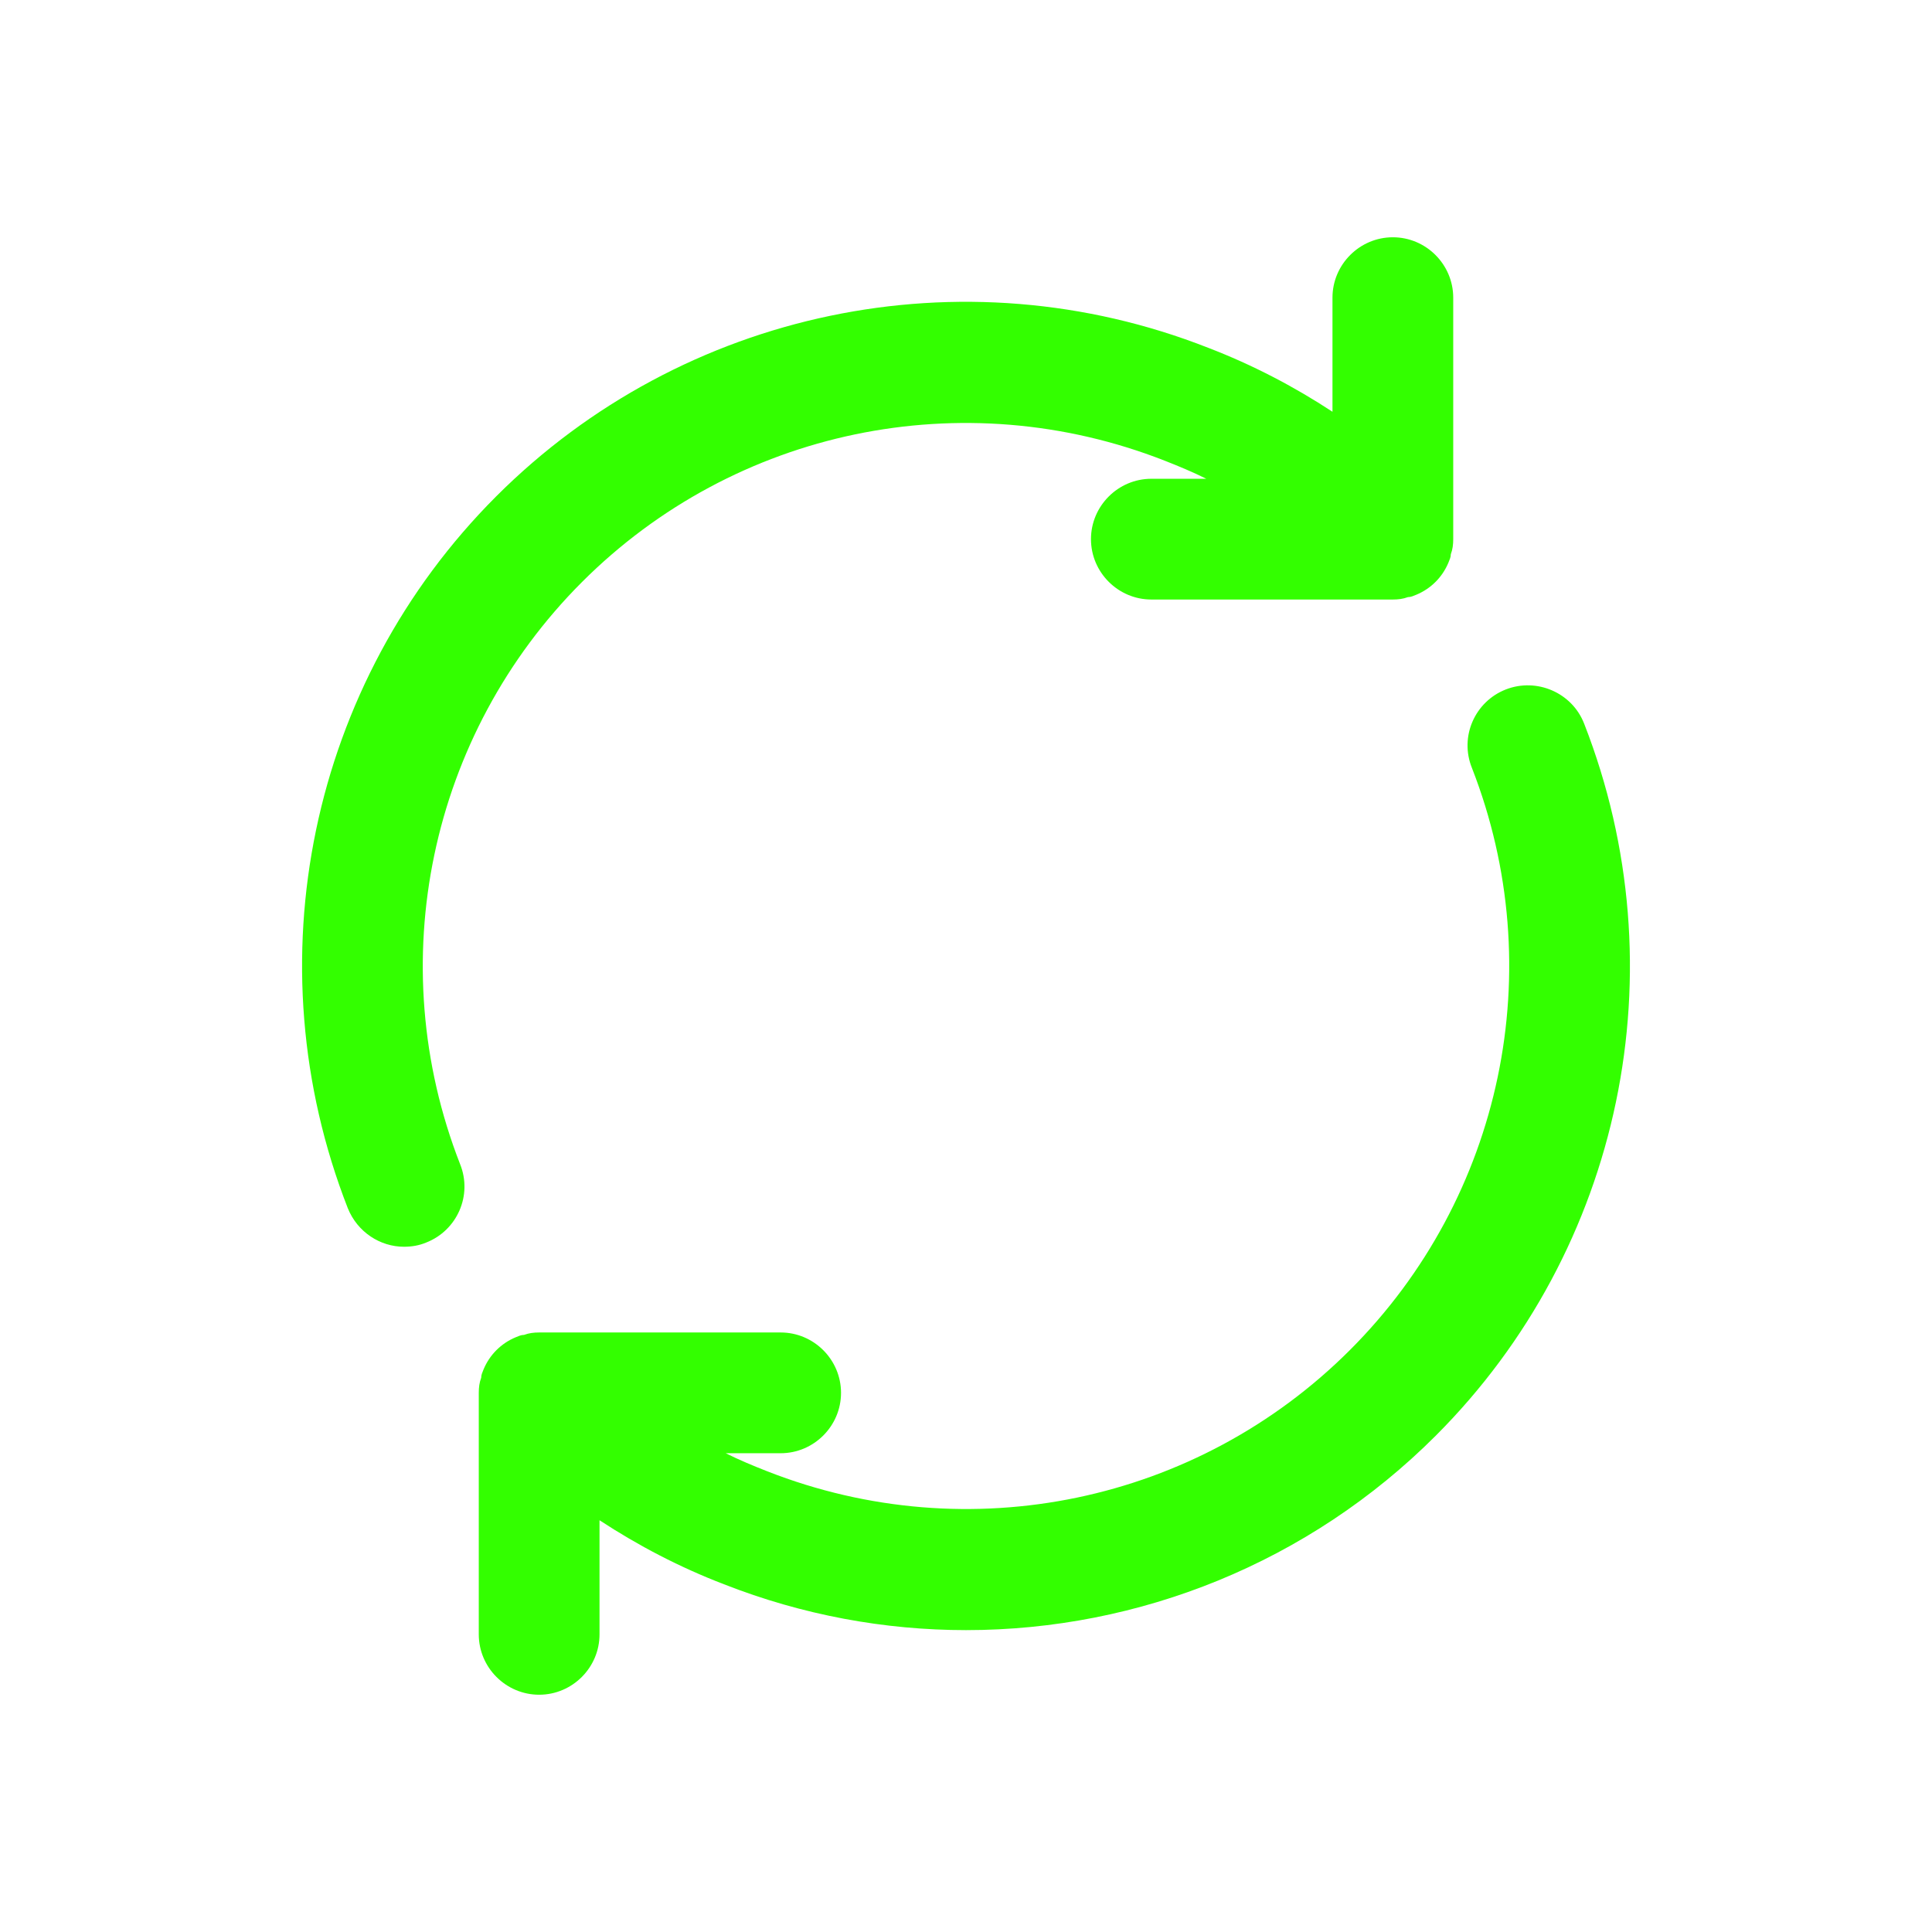 <?xml version="1.0" ?><svg style="enable-background:new 0 0 32 32;" version="1.1" viewBox="0 0 32 32" xml:space="preserve" xmlns="http://www.w3.org/2000/svg" xmlns:xlink="http://www.w3.org/1999/xlink"><style type="text/css">
	.st0{display:none;}
	.st1{display:inline;}
	.st2{fill:#33ff00;}
	.st3{fill:#33ff00;}
</style><g class="st0" id="grid"/><g id="icon"><g><path class="st3" d="M23.78,23.78C21.68,25.88,18.87,27,16,27c-1.35,0-2.71-0.25-4.01-0.76c-0.73-0.28-1.42-0.64-2.06-1.06v1.89    c0,0.55-0.45,1-1,1s-1-0.45-1-1v-4c0-0.09,0.01-0.17,0.04-0.25c0-0.05,0.02-0.09,0.04-0.14c0.1-0.24,0.29-0.43,0.53-0.53    c0.05-0.02,0.09-0.04,0.14-0.04c0.08-0.03,0.16-0.04,0.25-0.04h4c0.55,0,1,0.45,1,1c0,0.55-0.45,1-1,1h-0.91    c0.22,0.11,0.46,0.21,0.69,0.3c3.34,1.31,7.12,0.52,9.65-2.01c2.53-2.53,3.32-6.31,2.02-9.64c-0.21-0.52,0.05-1.1,0.56-1.3    s1.1,0.05,1.3,0.57C27.83,16.06,26.87,20.69,23.78,23.78z"/></g><g><path class="st2" d="M24.07,4.93v4c0,0.09-0.01,0.17-0.04,0.25c0,0.05-0.02,0.09-0.04,0.14c-0.1,0.24-0.29,0.43-0.53,0.53    c-0.05,0.02-0.09,0.04-0.14,0.04c-0.08,0.03-0.16,0.04-0.25,0.04h-4c-0.55,0-1-0.45-1-1s0.45-1,1-1h0.91    c-0.22-0.11-0.46-0.21-0.69-0.3c-3.34-1.31-7.12-0.52-9.65,2.01c-2.53,2.53-3.32,6.31-2.02,9.64c0.21,0.52-0.05,1.1-0.56,1.3    c-0.12,0.05-0.24,0.07-0.37,0.07c-0.39,0-0.77-0.24-0.93-0.64c-1.59-4.07-0.63-8.7,2.46-11.79c3.09-3.09,7.72-4.06,11.79-2.46    c0.73,0.28,1.42,0.64,2.06,1.06V4.93c0-0.55,0.45-1,1-1S24.07,4.38,24.07,4.93z"/></g></g></svg>
